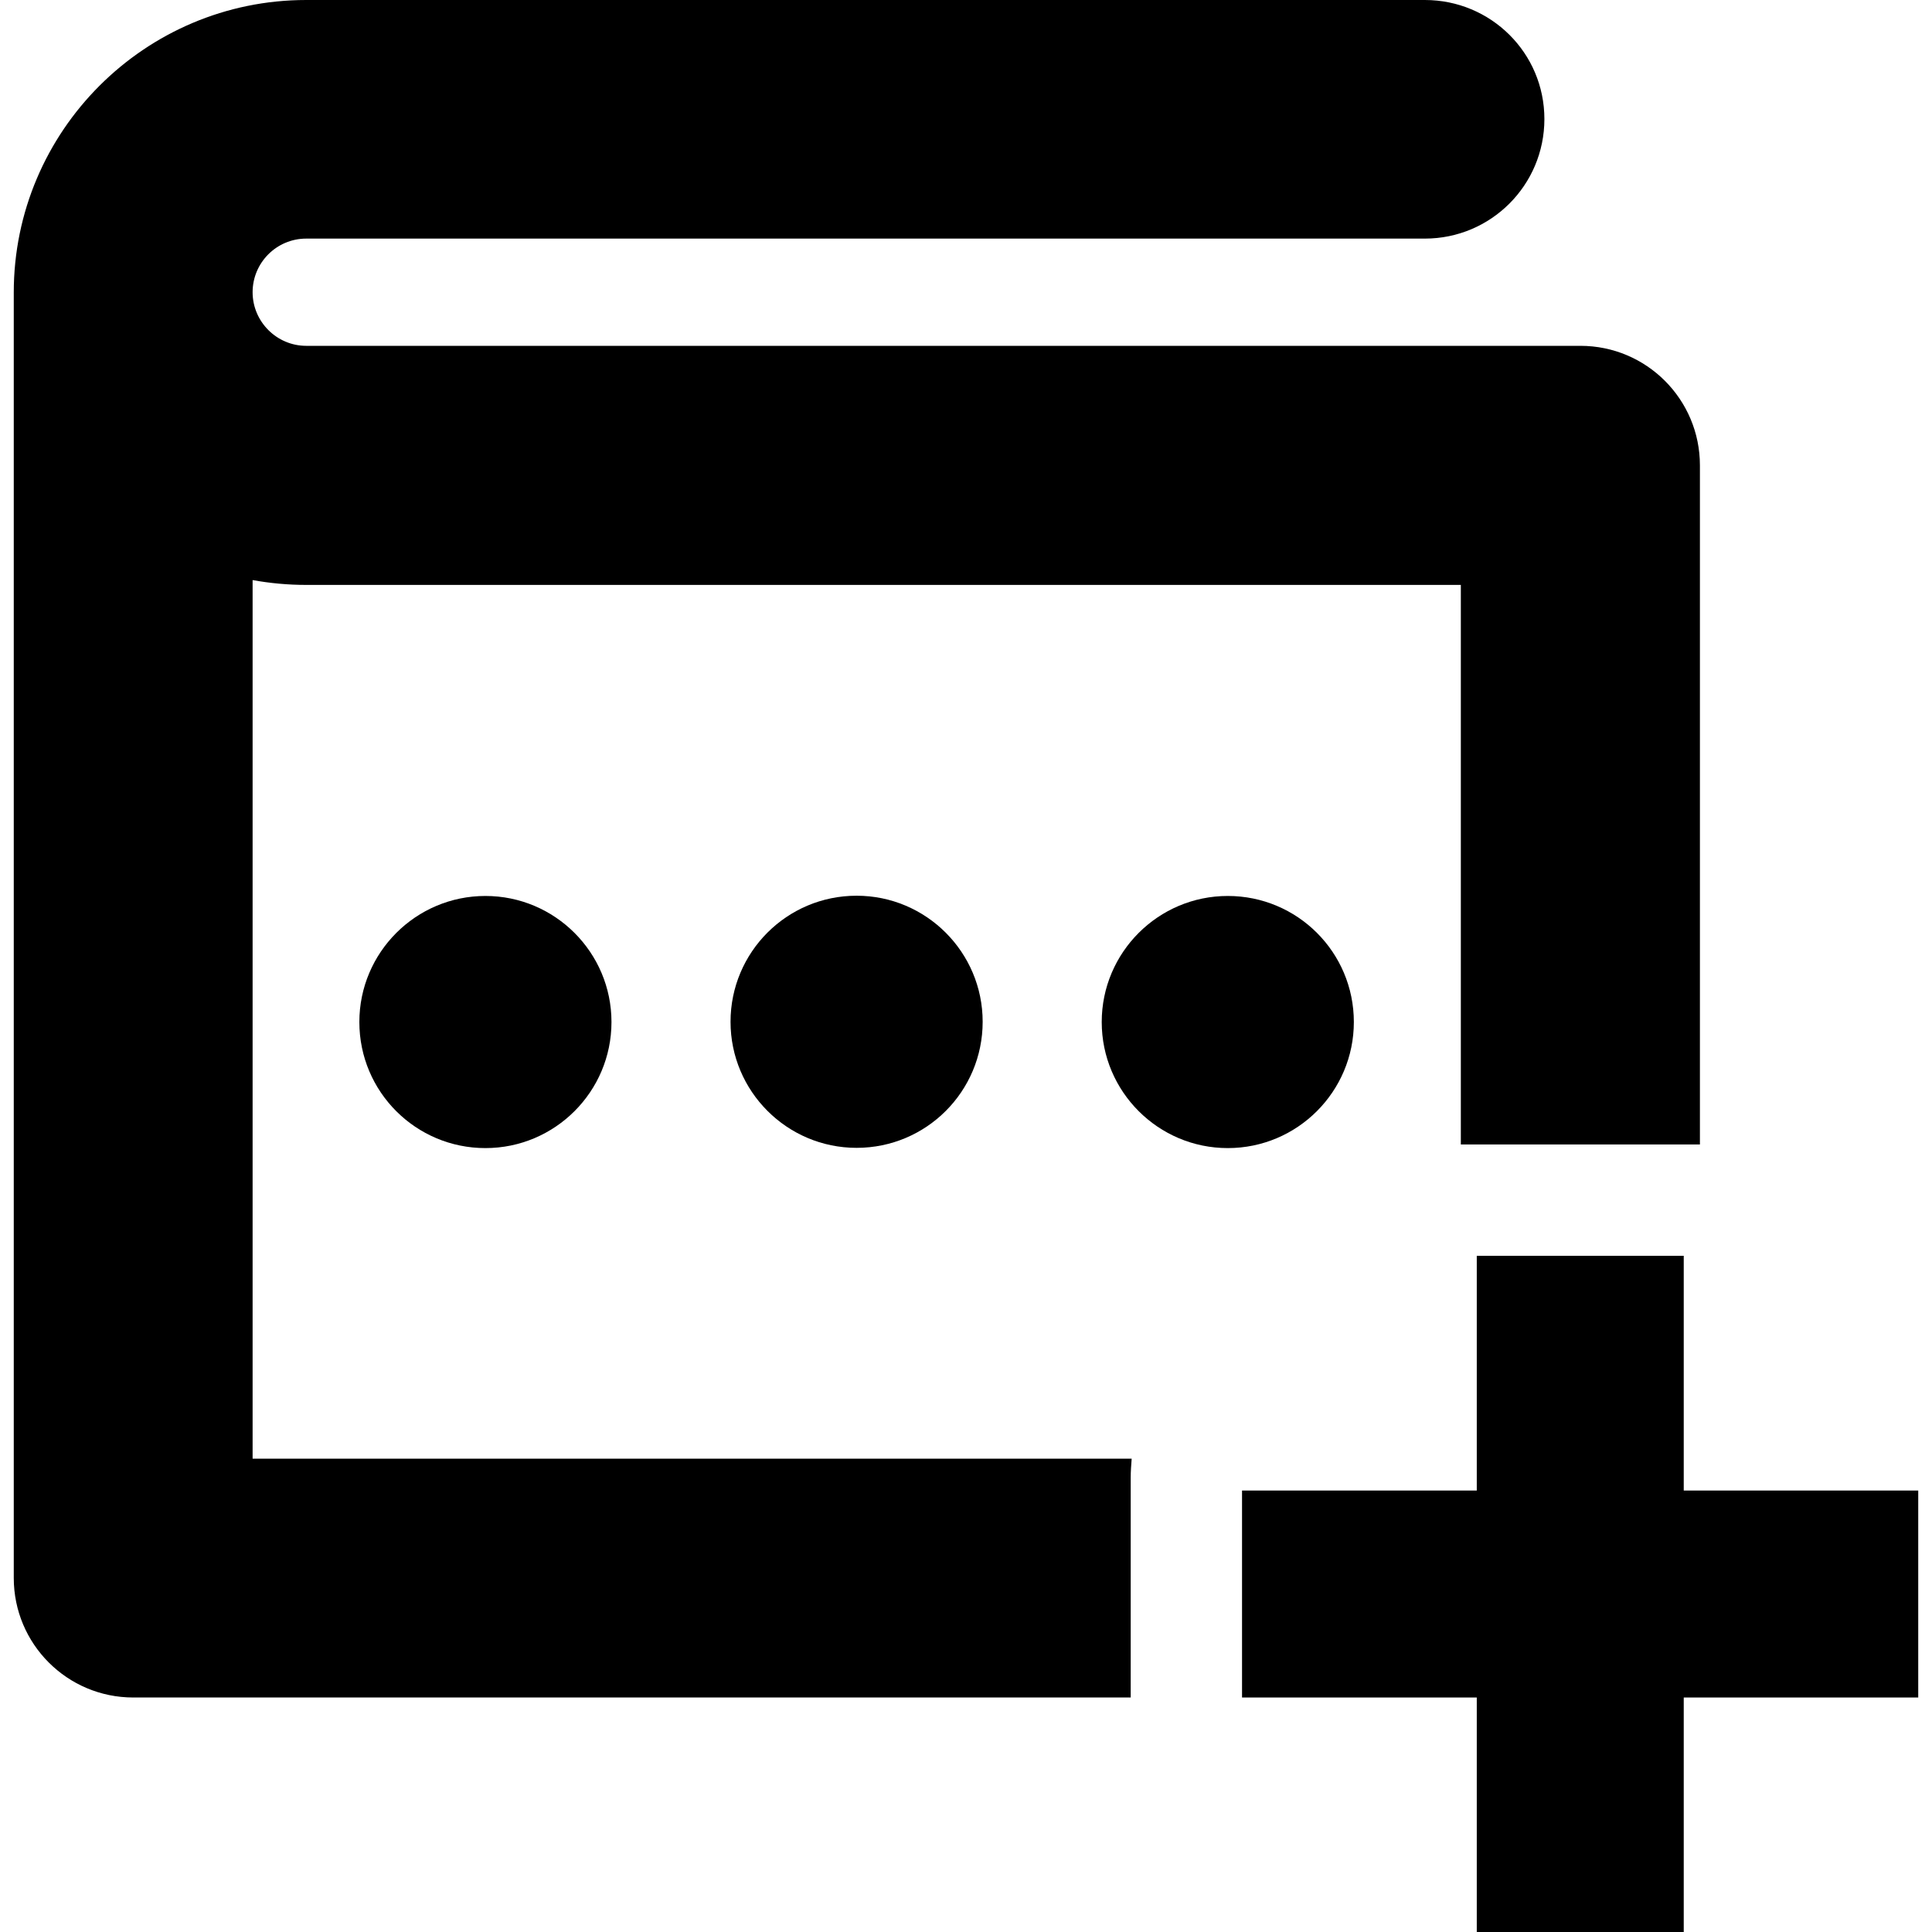 <?xml version="1.0" encoding="UTF-8"?>
<svg xmlns="http://www.w3.org/2000/svg" version="1.1" viewBox="0 0 80 80">
	<path fill="#000" d="M14.88,42.32c0,2.89,2.34,5.22,5.22,5.22s5.22-2.34,5.22-5.22-2.34-5.22-5.22-5.22-5.22,2.34-5.22,5.22Z"/>
	<path fill="#000" d="M35.47,37.09c-2.89,0-5.22,2.34-5.22,5.22s2.34,5.22,5.22,5.22h0c2.89,0,5.22-2.34,5.22-5.22s-2.34-5.22-5.22-5.22h0Z"/>
	<path fill="#000" d="M56.06,42.32c0-2.89-2.34-5.22-5.22-5.22s-5.22,2.34-5.22,5.22,2.34,5.22,5.22,5.22,5.22-2.34,5.22-5.22Z"/>
	<path fill="#000" d="M10.46,24.02c.72.13,1.46.2,2.22.2h47.81v23.17s.08,0,.13,0h9.64s.08,0,.13,0v-28.12c0-2.73-2.21-4.95-4.95-4.95H12.68c-1.22,0-2.22-1-2.22-2.22s.99-2.22,2.22-2.22h46.32c2.73,0,4.95-2.21,4.95-4.95S61.73,0,59,0H12.68C6,0,.57,5.43.57,12.11v53.23c0,2.73,2.21,4.95,4.95,4.95h41.3v-9.11c0-.26.02-.52.04-.78H10.46V24.02Z"/>
	<polygon fill="#000" points="69.72 61.72 69.72 52 61.15 52 61.15 61.72 51.43 61.72 51.43 70.29 61.15 70.29 61.15 80 69.72 80 69.72 70.29 79.43 70.29 79.43 61.72 69.72 61.72"/>
</svg>
